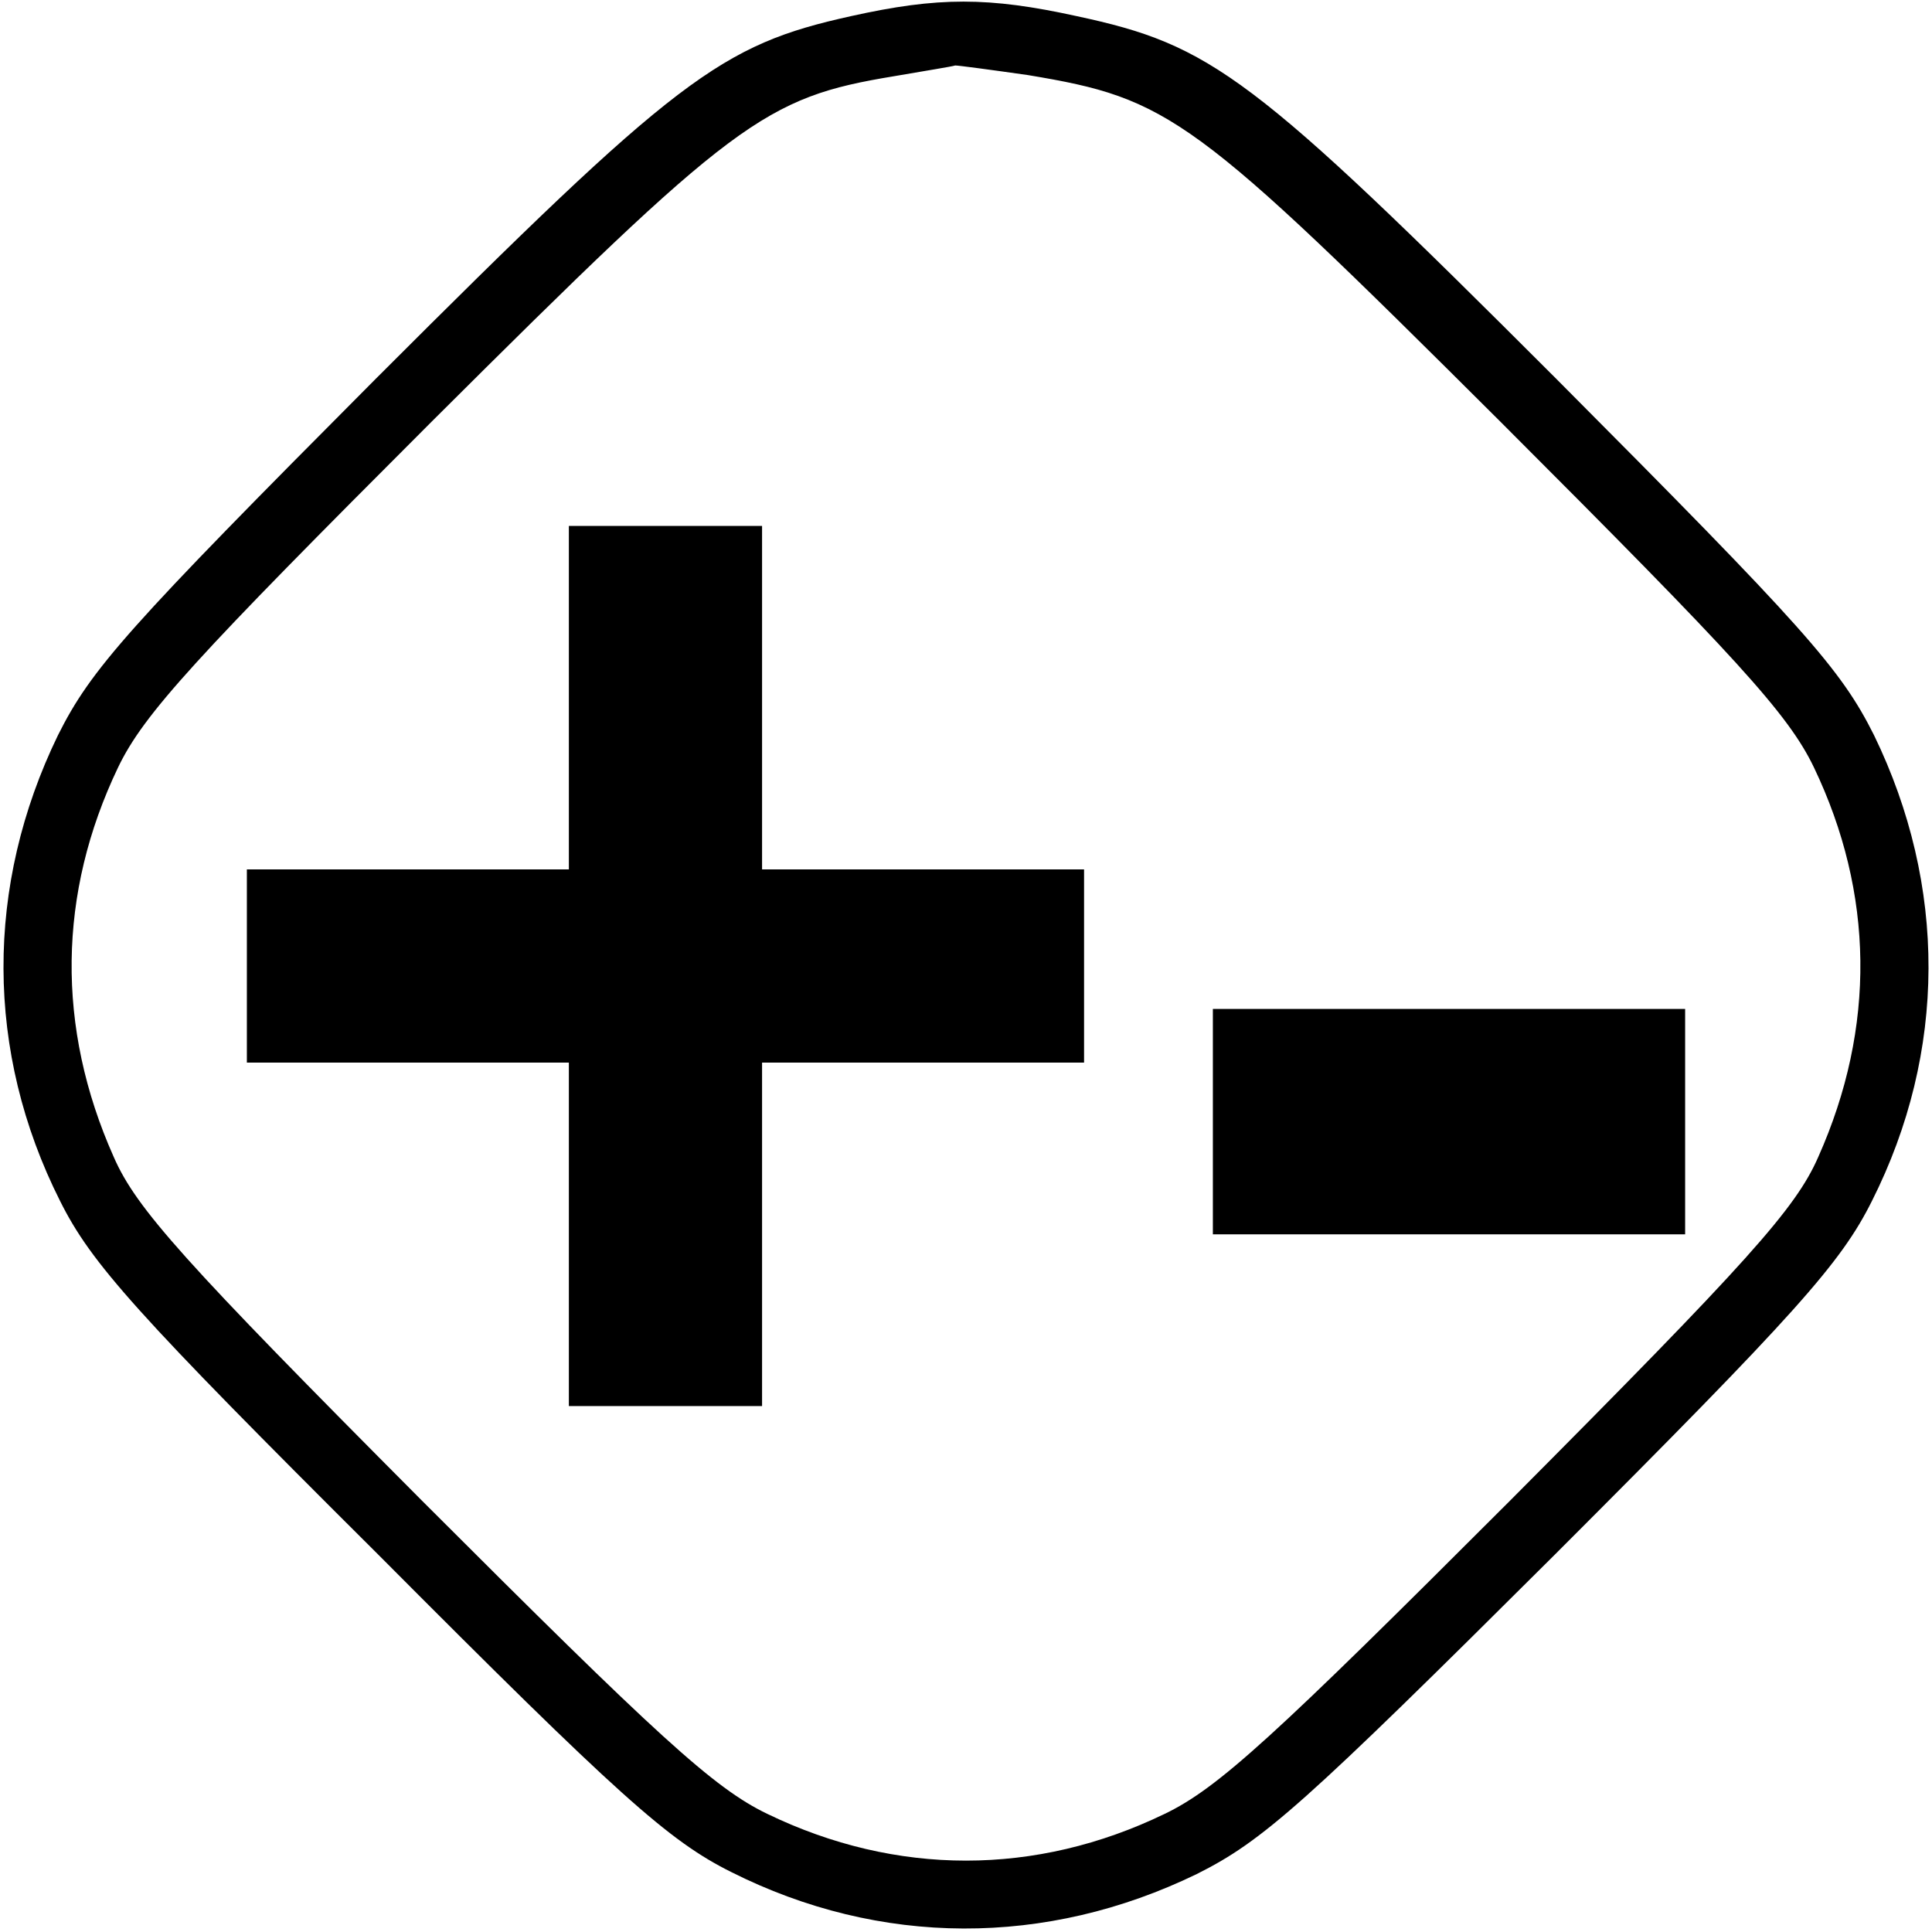 <?xml version="1.0" standalone="no"?>
<!DOCTYPE svg PUBLIC "-//W3C//DTD SVG 20010904//EN"
 "http://www.w3.org/TR/2001/REC-SVG-20010904/DTD/svg10.dtd">
<svg version="1.0" xmlns="http://www.w3.org/2000/svg"
 width="180pt" height="180pt" viewBox="0 0 180 180"
 preserveAspectRatio="xMidYMid meet">

<g transform="translate(0,180) scale(0.1,-0.1)"
fill="#000000" stroke="none">
<path d="M793 1785 c-122 -27 -161 -56 -443 -338 -231 -232 -265 -270 -296
-332 -68 -140 -68 -295 2 -434 29 -58 70 -104 296 -329 225 -226 271 -267 329
-296 139 -70 294 -70 434 -2 62 31 100 65 333 297 226 226 267 272 296 330 70
139 70 294 2 434 -31 62 -65 100 -296 332 -284 284 -321 311 -447 338 -82 18
-129 18 -210 0z m165 -55 c132 -22 153 -37 440 -323 220 -220 268 -272 292
-322 56 -117 58 -242 4 -363 -21 -48 -65 -97 -287 -320 -220 -220 -272 -268
-322 -292 -120 -58 -250 -58 -370 0 -50 24 -102 72 -322 292 -222 223 -266
272 -287 320 -54 121 -52 246 4 363 24 50 72 102 292 322 283 282 310 302 431
322 29 5 54 9 57 10 3 0 33 -4 68 -9z"/>
<path d="M530 1150 l0 -160 -150 0 -150 0 0 -90 0 -90 150 0 150 0 0 -160 0
-160 90 0 90 0 0 160 0 160 150 0 150 0 0 90 0 90 -150 0 -150 0 0 160 0 160
-90 0 -90 0 0 -160z"/>
<path d="M1130 755 l0 -105 220 0 220 0 0 105 0 105 -220 0 -220 0 0 -105z"/>
</g>
</svg>
